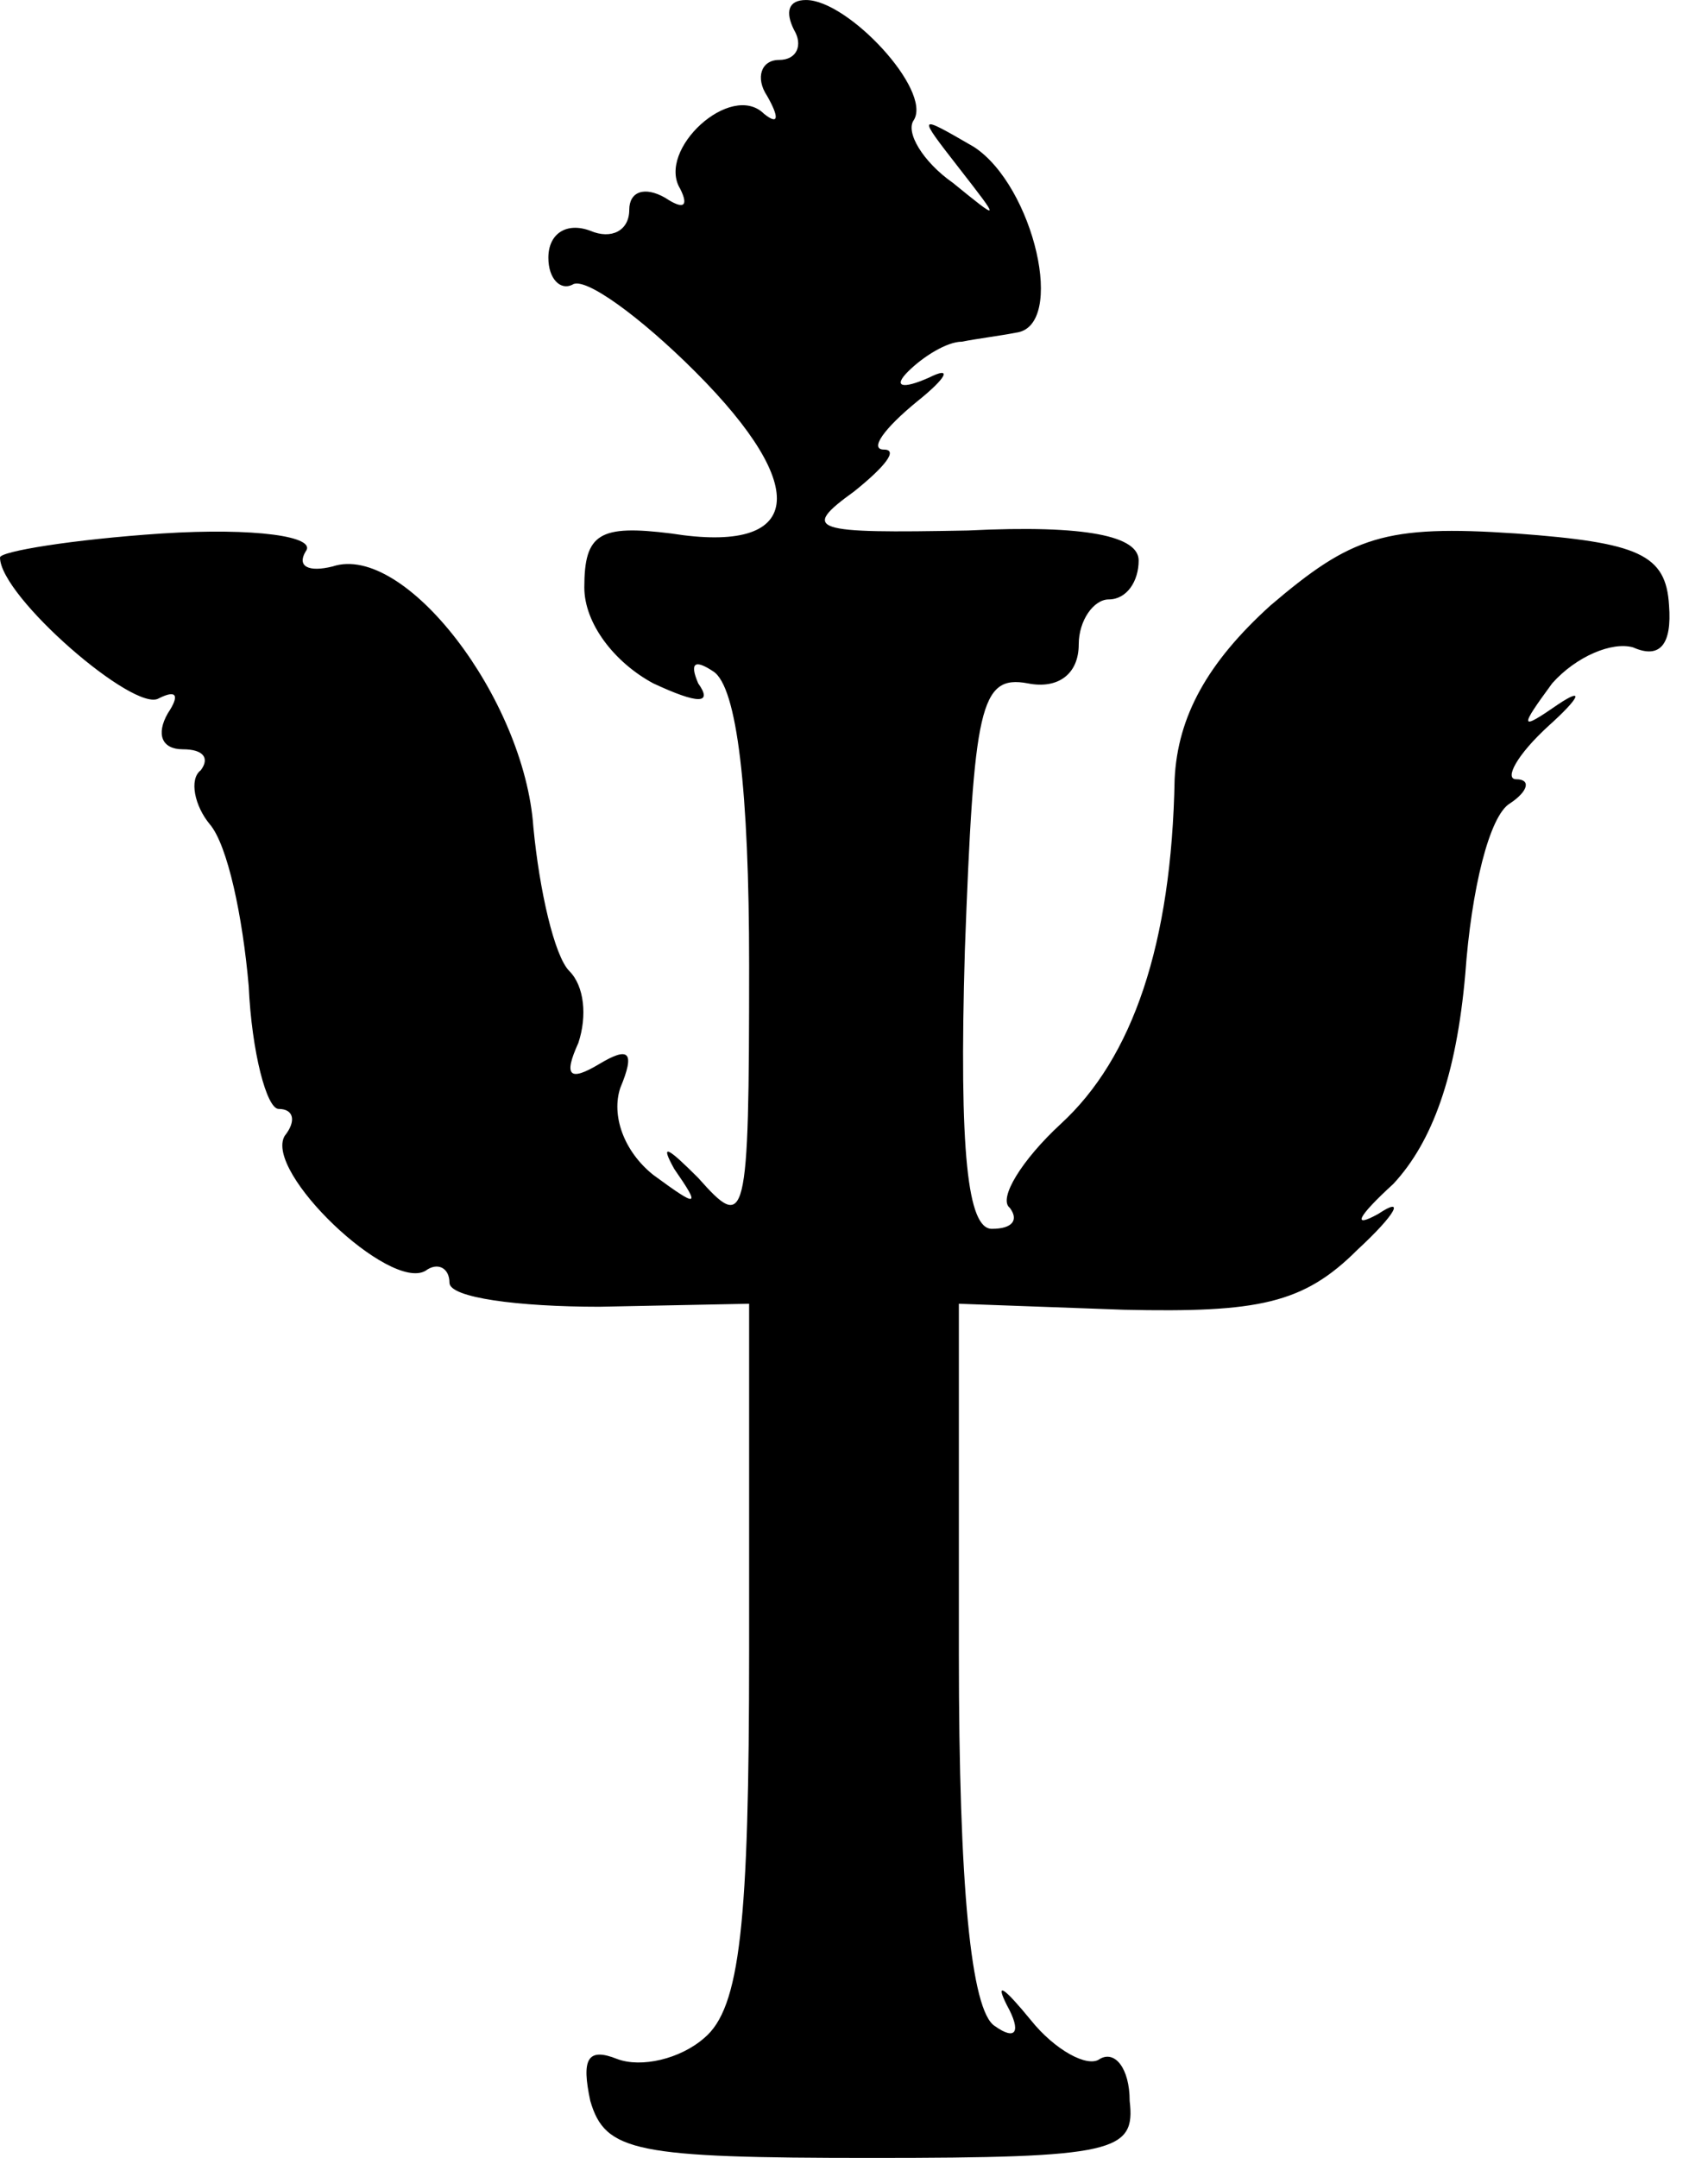 <?xml version="1.0" standalone="no"?>
<!DOCTYPE svg PUBLIC "-//W3C//DTD SVG 20010904//EN"
 "http://www.w3.org/TR/2001/REC-SVG-20010904/DTD/svg10.dtd">
<svg version="1.0" xmlns="http://www.w3.org/2000/svg"
 width="57pt" height="72pt" viewBox="0 0 57 72"
 preserveAspectRatio="xMidYMid meet">
<g transform="translate(0,72) scale(0.1,-0.1)"
fill="#000000" stroke="none">
<path d="M265 710 c3 -5 1 -10 -5 -10 -6 0 -8 -6 -4 -12 4 -7 4 -10 -1 -6 -11
11 -36 -12 -28 -25 3 -6 1 -7 -5 -3 -7 4 -12 2 -12 -4 0 -7 -6 -10 -13 -7 -8
3 -14 -1 -14 -9 0 -7 4 -11 8 -9 4 3 23 -11 41 -29 39 -39 36 -61 -8 -54 -24
3 -29 0 -29 -18 0 -12 10 -25 23 -32 15 -7 20 -7 15 0 -3 7 -1 8 5 4 8 -5 12
-40 12 -98 0 -87 -1 -89 -17 -71 -10 10 -13 12 -8 3 9 -13 8 -13 -7 -2 -10 8
-14 20 -11 29 5 12 3 14 -7 8 -10 -6 -12 -4 -7 7 3 9 2 19 -3 24 -5 5 -10 27
-12 48 -3 43 -43 95 -67 87 -8 -2 -12 0 -9 5 4 5 -17 8 -48 6 -30 -2 -54 -6
-54 -8 0 -13 45 -52 53 -47 6 3 7 1 3 -5 -4 -7 -2 -12 5 -12 7 0 9 -3 6 -7 -4
-3 -2 -12 3 -18 6 -7 11 -31 13 -54 1 -22 6 -41 10 -41 5 0 6 -4 2 -9 -7 -12
35 -52 47 -45 4 3 8 1 8 -4 0 -5 23 -8 50 -8 l50 1 0 -116 c0 -91 -3 -119 -15
-129 -8 -7 -21 -10 -29 -7 -10 4 -12 0 -9 -14 5 -17 15 -19 94 -19 81 0 88 2
86 19 0 11 -5 17 -10 14 -4 -3 -15 3 -23 13 -9 11 -12 13 -8 5 5 -9 3 -12 -4
-7 -8 5 -12 47 -12 124 l0 117 55 -2 c45 -1 60 2 78 20 13 12 16 18 7 12 -9
-5 -7 -1 5 10 13 14 21 36 24 70 2 28 8 53 15 57 6 4 7 8 2 8 -4 0 0 8 11 18
10 9 12 13 3 7 -13 -9 -13 -8 -2 7 8 9 20 14 27 12 9 -4 13 1 12 14 -1 17 -10
21 -51 24 -44 3 -55 -1 -82 -24 -21 -19 -31 -37 -32 -58 -1 -55 -14 -93 -38
-115 -13 -12 -21 -25 -17 -28 3 -4 1 -7 -6 -7 -8 0 -11 25 -9 93 3 81 5 92 21
89 10 -2 17 3 17 13 0 8 5 15 10 15 6 0 10 6 10 13 0 8 -17 12 -57 10 -52 -1
-56 0 -38 13 10 8 15 14 10 14 -5 0 0 7 11 16 10 8 12 12 4 8 -9 -4 -12 -3 -7
2 5 5 13 10 18 10 5 1 13 2 18 3 17 2 6 49 -14 62 -19 11 -19 11 -5 -7 14 -18
14 -18 -2 -5 -10 7 -16 17 -13 21 6 10 -22 40 -36 40 -6 0 -7 -4 -4 -10z"/>
</g>
</svg>
